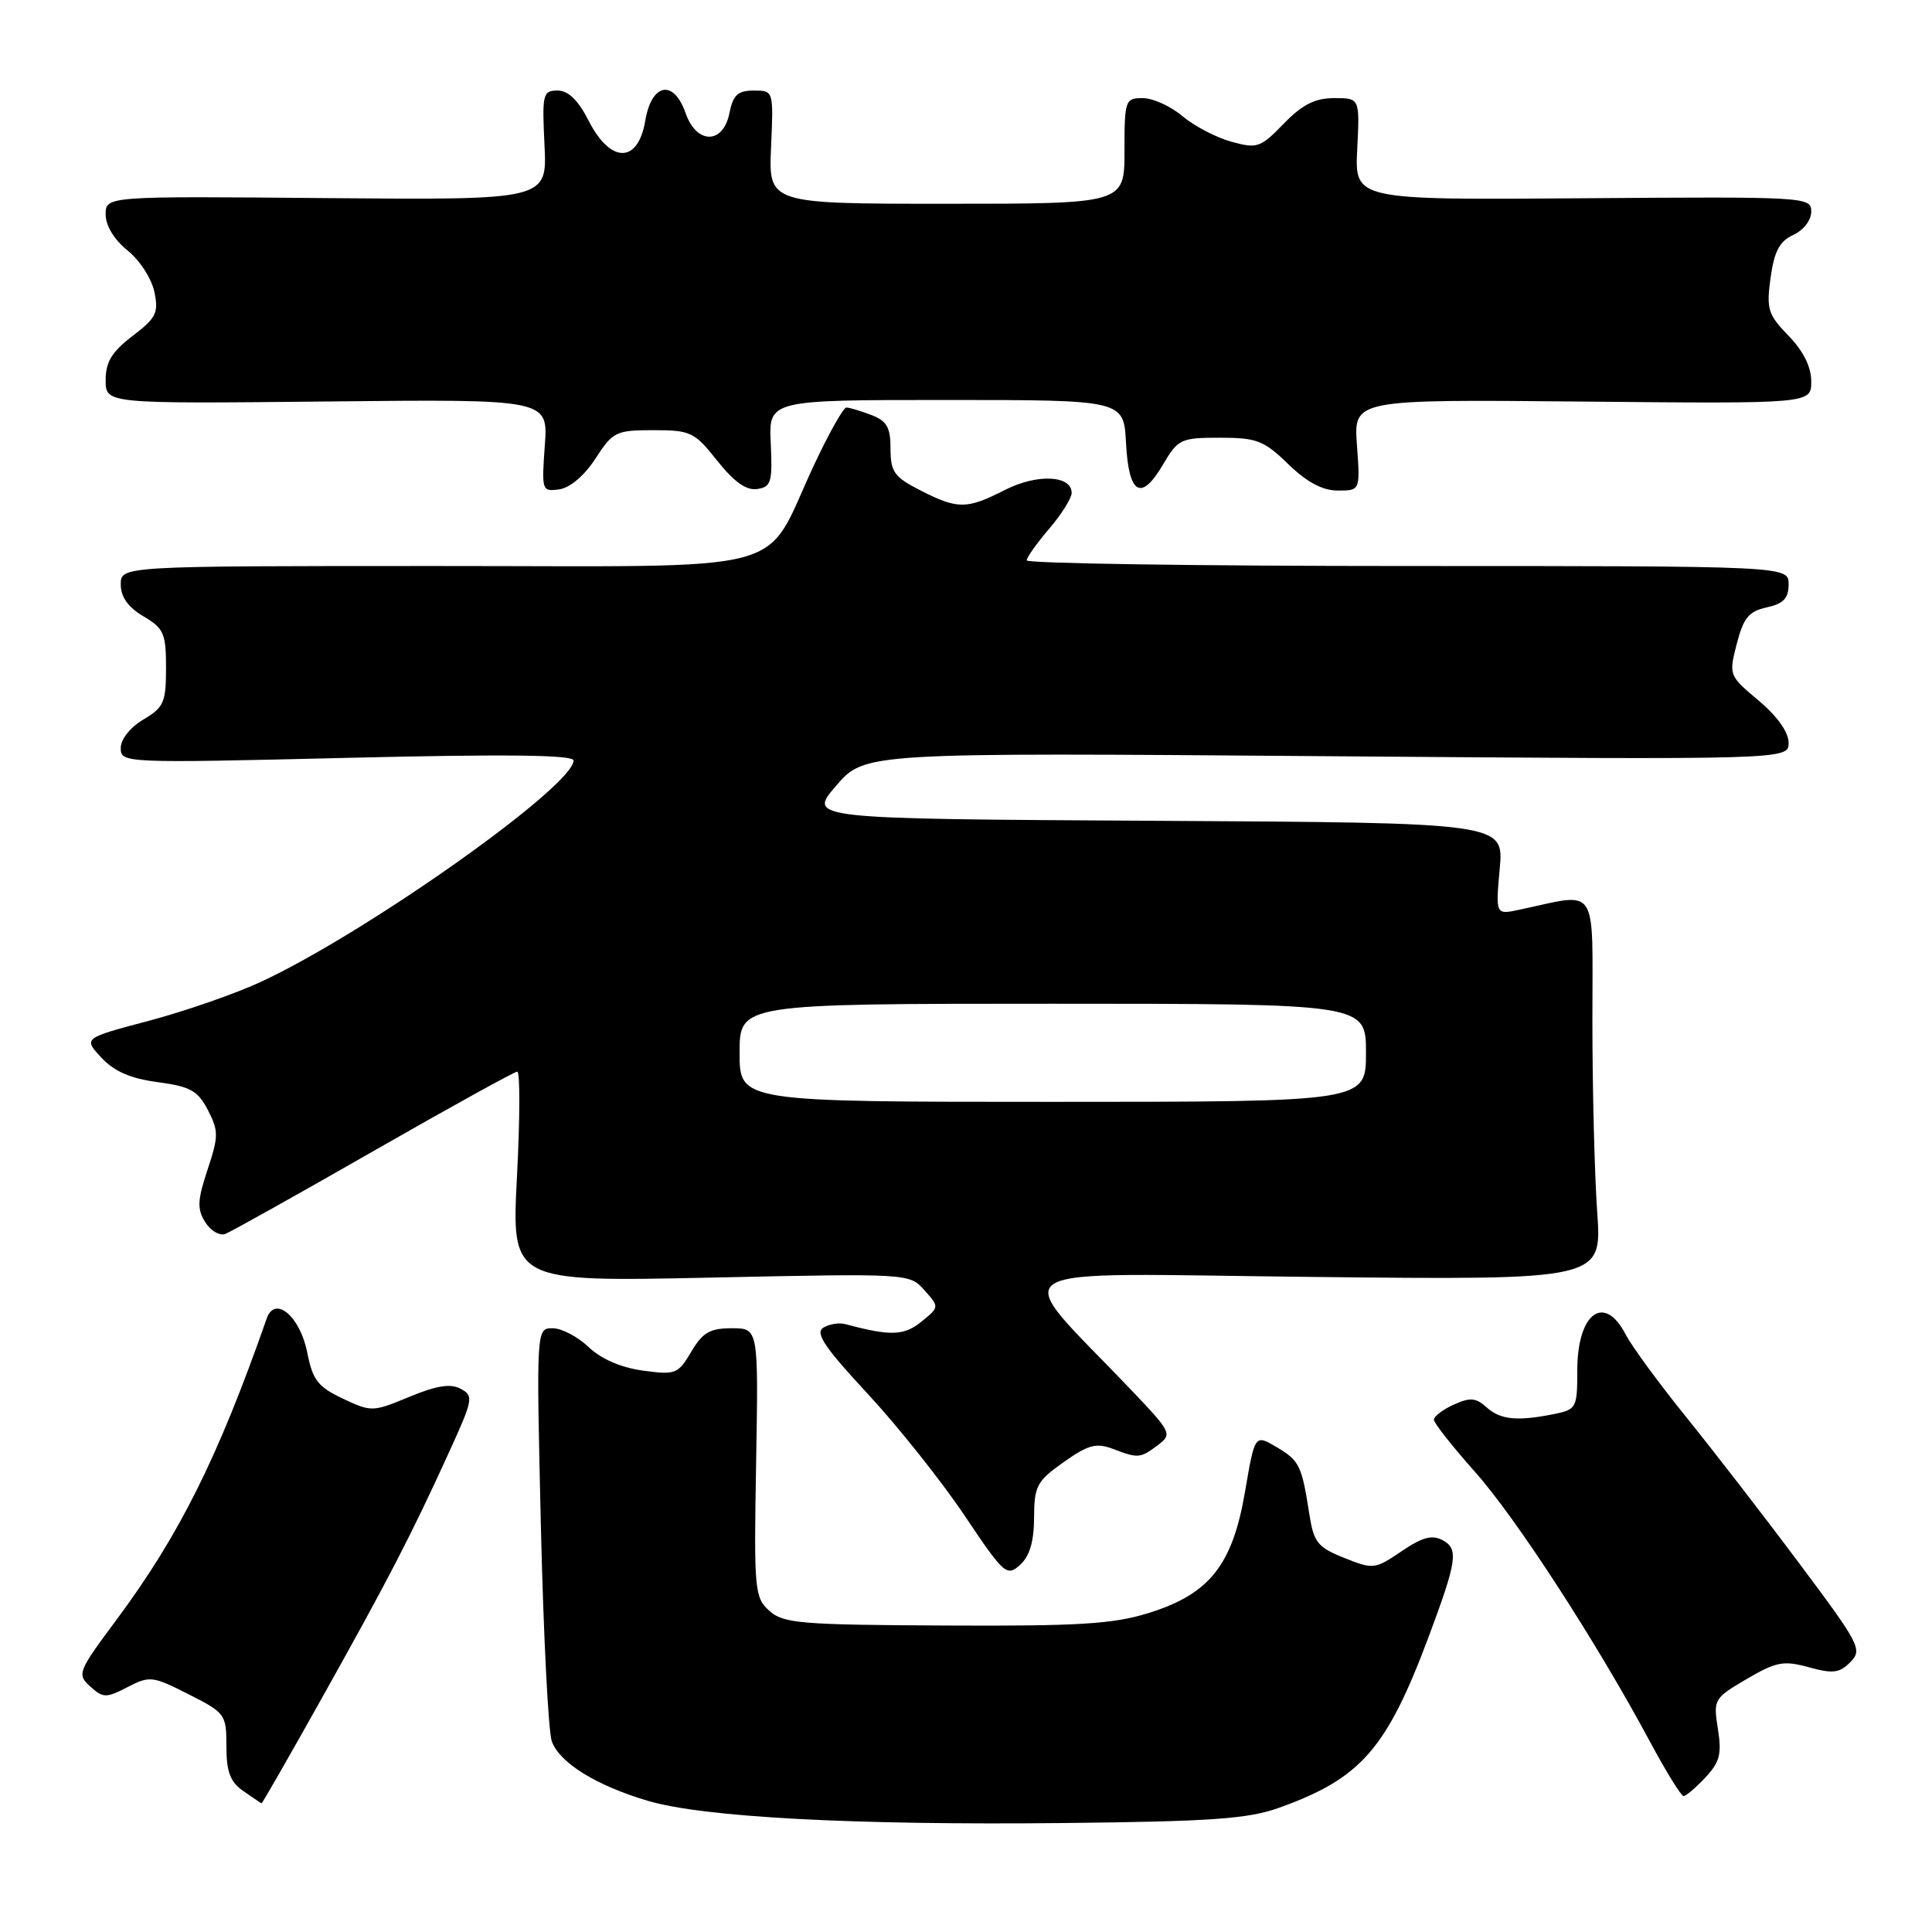 <?xml version="1.0" encoding="UTF-8" standalone="no"?>
<!DOCTYPE svg PUBLIC "-//W3C//DTD SVG 1.1//EN" "http://www.w3.org/Graphics/SVG/1.1/DTD/svg11.dtd" >
<svg xmlns="http://www.w3.org/2000/svg" xmlns:xlink="http://www.w3.org/1999/xlink" version="1.1" viewBox="0 0 256 256">
 <g >
 <path fill="currentColor"
d=" M 169.42 239.56 C 180.33 235.67 183.74 231.77 189.33 216.81 C 193.06 206.82 193.29 205.23 191.17 204.09 C 189.75 203.33 188.47 203.68 185.70 205.56 C 182.19 207.94 181.96 207.97 178.12 206.43 C 174.59 205.02 174.08 204.37 173.50 200.67 C 172.49 194.16 172.19 193.54 169.14 191.74 C 166.27 190.05 166.27 190.05 164.97 197.68 C 163.30 207.42 160.25 211.24 152.14 213.75 C 147.46 215.20 142.87 215.48 125.24 215.39 C 106.02 215.30 103.78 215.11 101.93 213.43 C 99.98 211.68 99.89 210.66 100.19 193.79 C 100.50 176.00 100.50 176.00 96.97 176.00 C 94.07 176.00 93.10 176.56 91.59 179.12 C 89.84 182.08 89.51 182.20 85.17 181.61 C 82.28 181.21 79.63 180.06 77.99 178.49 C 76.56 177.12 74.42 176.00 73.23 176.00 C 71.06 176.00 71.06 176.00 71.67 202.25 C 72.01 216.69 72.66 229.51 73.12 230.75 C 74.18 233.61 79.02 236.60 85.85 238.62 C 93.22 240.80 113.10 241.86 141.00 241.56 C 160.43 241.36 165.35 241.01 169.42 239.56 Z  M 42.79 224.75 C 51.53 209.14 54.50 203.39 59.54 192.34 C 62.70 185.41 62.78 184.95 61.04 184.02 C 59.69 183.30 57.85 183.59 54.24 185.09 C 49.39 187.10 49.20 187.11 45.42 185.32 C 42.14 183.77 41.43 182.87 40.72 179.25 C 39.77 174.41 36.43 171.59 35.34 174.71 C 28.89 193.15 23.76 203.43 15.42 214.65 C 10.30 221.53 10.18 221.85 11.96 223.47 C 13.67 225.01 14.06 225.02 16.90 223.55 C 19.84 222.03 20.22 222.08 24.99 224.50 C 29.85 226.96 30.00 227.16 30.00 231.39 C 30.00 234.79 30.50 236.11 32.25 237.33 C 33.49 238.19 34.57 238.92 34.66 238.95 C 34.74 238.98 38.41 232.59 42.79 224.75 Z  M 225.96 235.54 C 227.88 233.50 228.16 232.41 227.63 229.09 C 227.01 225.18 227.10 225.03 231.44 222.48 C 235.37 220.18 236.33 220.00 239.68 220.92 C 242.87 221.80 243.75 221.69 245.19 220.23 C 246.81 218.59 246.44 217.89 238.45 207.21 C 233.81 200.99 227.05 192.25 223.43 187.77 C 219.81 183.29 216.20 178.36 215.40 176.81 C 212.57 171.34 209.00 174.00 209.00 181.57 C 209.00 186.57 208.89 186.77 205.87 187.38 C 201.00 188.35 198.80 188.13 196.96 186.46 C 195.56 185.20 194.79 185.14 192.63 186.12 C 191.18 186.78 190.00 187.68 190.00 188.12 C 190.00 188.56 192.43 191.64 195.39 194.97 C 200.84 201.07 211.44 217.40 218.61 230.74 C 220.75 234.73 222.76 237.99 223.08 237.99 C 223.39 238.00 224.69 236.89 225.96 235.54 Z  M 137.02 201.10 C 137.04 196.90 137.38 196.26 140.94 193.74 C 144.21 191.43 145.26 191.15 147.48 191.99 C 150.84 193.27 151.09 193.24 153.46 191.46 C 155.34 190.03 155.21 189.77 149.95 184.24 C 133.58 167.05 130.87 168.75 173.89 169.20 C 212.27 169.61 212.27 169.61 211.64 160.65 C 211.29 155.72 211.00 144.28 211.00 135.22 C 211.00 116.85 211.95 118.29 201.34 120.54 C 198.17 121.22 198.17 121.22 198.72 115.12 C 199.28 109.02 199.28 109.02 153.15 108.76 C 107.01 108.50 107.01 108.50 110.80 104.11 C 114.58 99.72 114.58 99.72 175.79 100.20 C 237.00 100.67 237.00 100.67 237.00 98.42 C 237.00 97.02 235.50 94.91 233.03 92.83 C 229.09 89.53 229.06 89.46 230.13 85.31 C 231.02 81.86 231.73 81.00 234.11 80.48 C 236.33 79.99 237.00 79.28 237.00 77.42 C 237.00 75.00 237.00 75.00 186.50 75.00 C 158.72 75.00 136.02 74.66 136.04 74.25 C 136.06 73.84 137.41 71.94 139.04 70.04 C 140.67 68.13 142.00 66.00 142.00 65.31 C 142.00 62.96 137.40 62.76 133.16 64.92 C 128.10 67.50 126.91 67.51 121.96 64.98 C 118.48 63.21 118.00 62.53 118.00 59.45 C 118.00 56.61 117.51 55.77 115.43 54.98 C 114.02 54.44 112.54 54.00 112.14 54.00 C 111.75 54.00 109.79 57.49 107.80 61.75 C 100.98 76.36 106.09 75.00 57.93 75.00 C 16.00 75.00 16.00 75.00 16.00 77.44 C 16.00 79.10 16.97 80.46 19.00 81.66 C 21.71 83.26 22.00 83.93 22.00 88.50 C 22.00 93.07 21.71 93.74 19.00 95.34 C 17.25 96.38 16.00 97.95 16.00 99.12 C 16.00 101.11 16.37 101.13 46.00 100.42 C 67.09 99.91 76.00 100.02 76.00 100.77 C 76.00 104.17 48.67 123.53 34.62 130.08 C 31.25 131.65 24.57 133.97 19.77 135.25 C 11.03 137.56 11.03 137.56 13.43 140.14 C 15.13 141.97 17.29 142.91 20.90 143.39 C 25.23 143.97 26.21 144.51 27.55 147.10 C 28.98 149.86 28.97 150.56 27.50 154.99 C 26.16 159.05 26.10 160.19 27.19 161.94 C 27.91 163.08 29.11 163.79 29.86 163.50 C 30.61 163.21 39.47 158.26 49.54 152.49 C 59.62 146.72 68.17 142.00 68.54 142.00 C 68.92 142.00 68.90 148.27 68.50 155.92 C 67.78 169.85 67.78 169.85 94.14 169.29 C 120.48 168.73 120.50 168.73 122.49 170.96 C 124.48 173.19 124.48 173.19 122.08 175.14 C 119.77 177.00 118.00 177.06 112.00 175.45 C 111.17 175.23 109.86 175.45 109.08 175.93 C 107.98 176.63 109.28 178.55 114.95 184.66 C 118.95 188.97 124.72 196.22 127.77 200.76 C 133.05 208.63 133.40 208.94 135.16 207.36 C 136.43 206.21 137.01 204.27 137.02 201.10 Z  M 78.91 60.75 C 81.21 57.20 81.62 57.00 86.58 57.00 C 91.52 57.00 92.02 57.24 95.04 61.05 C 97.26 63.85 98.89 65.01 100.32 64.80 C 102.18 64.53 102.37 63.91 102.13 58.75 C 101.85 53.00 101.85 53.00 125.38 53.00 C 148.90 53.00 148.90 53.00 149.20 58.67 C 149.56 65.53 151.19 66.50 154.09 61.58 C 156.10 58.17 156.46 58.00 161.65 58.00 C 166.52 58.00 167.48 58.37 170.70 61.50 C 173.18 63.90 175.24 65.00 177.27 65.00 C 180.24 65.00 180.24 65.00 179.80 58.96 C 179.37 52.92 179.37 52.92 209.68 53.21 C 240.00 53.50 240.00 53.50 240.00 50.55 C 240.00 48.62 238.96 46.52 236.99 44.49 C 234.26 41.68 234.04 40.96 234.61 36.80 C 235.10 33.28 235.80 31.96 237.62 31.13 C 238.97 30.51 240.00 29.18 240.00 28.04 C 240.00 26.09 239.40 26.05 209.75 26.27 C 179.50 26.50 179.50 26.50 179.84 19.75 C 180.18 13.00 180.18 13.00 176.79 13.00 C 174.24 13.00 172.57 13.85 170.10 16.39 C 167.02 19.57 166.58 19.72 163.17 18.78 C 161.16 18.23 158.24 16.70 156.68 15.39 C 155.12 14.07 152.76 13.00 151.42 13.00 C 149.09 13.00 149.00 13.26 149.00 20.00 C 149.00 27.00 149.00 27.00 125.42 27.00 C 101.84 27.00 101.84 27.00 102.17 19.50 C 102.50 12.00 102.50 12.00 99.88 12.00 C 97.76 12.00 97.13 12.58 96.65 15.00 C 95.82 19.15 92.30 19.15 90.85 15.00 C 89.27 10.46 86.34 11.00 85.50 16.00 C 84.54 21.69 80.90 21.69 78.00 16.00 C 76.61 13.27 75.30 12.00 73.88 12.00 C 71.92 12.00 71.82 12.46 72.15 19.25 C 72.50 26.50 72.50 26.50 43.25 26.25 C 14.00 25.99 14.00 25.99 14.00 28.42 C 14.00 29.90 15.13 31.76 16.89 33.18 C 18.49 34.45 20.09 36.92 20.45 38.65 C 21.04 41.45 20.71 42.12 17.56 44.52 C 14.82 46.61 14.00 47.96 14.00 50.37 C 14.00 53.50 14.00 53.50 43.32 53.20 C 72.64 52.89 72.64 52.89 72.19 59.03 C 71.76 65.02 71.80 65.16 74.12 64.84 C 75.54 64.63 77.46 63.00 78.91 60.75 Z  M 98.00 139.50 C 98.00 133.00 98.00 133.00 139.50 133.00 C 181.00 133.00 181.00 133.00 181.00 139.50 C 181.00 146.00 181.00 146.00 139.50 146.00 C 98.00 146.00 98.00 146.00 98.00 139.50 Z "/>
</g>
</svg>